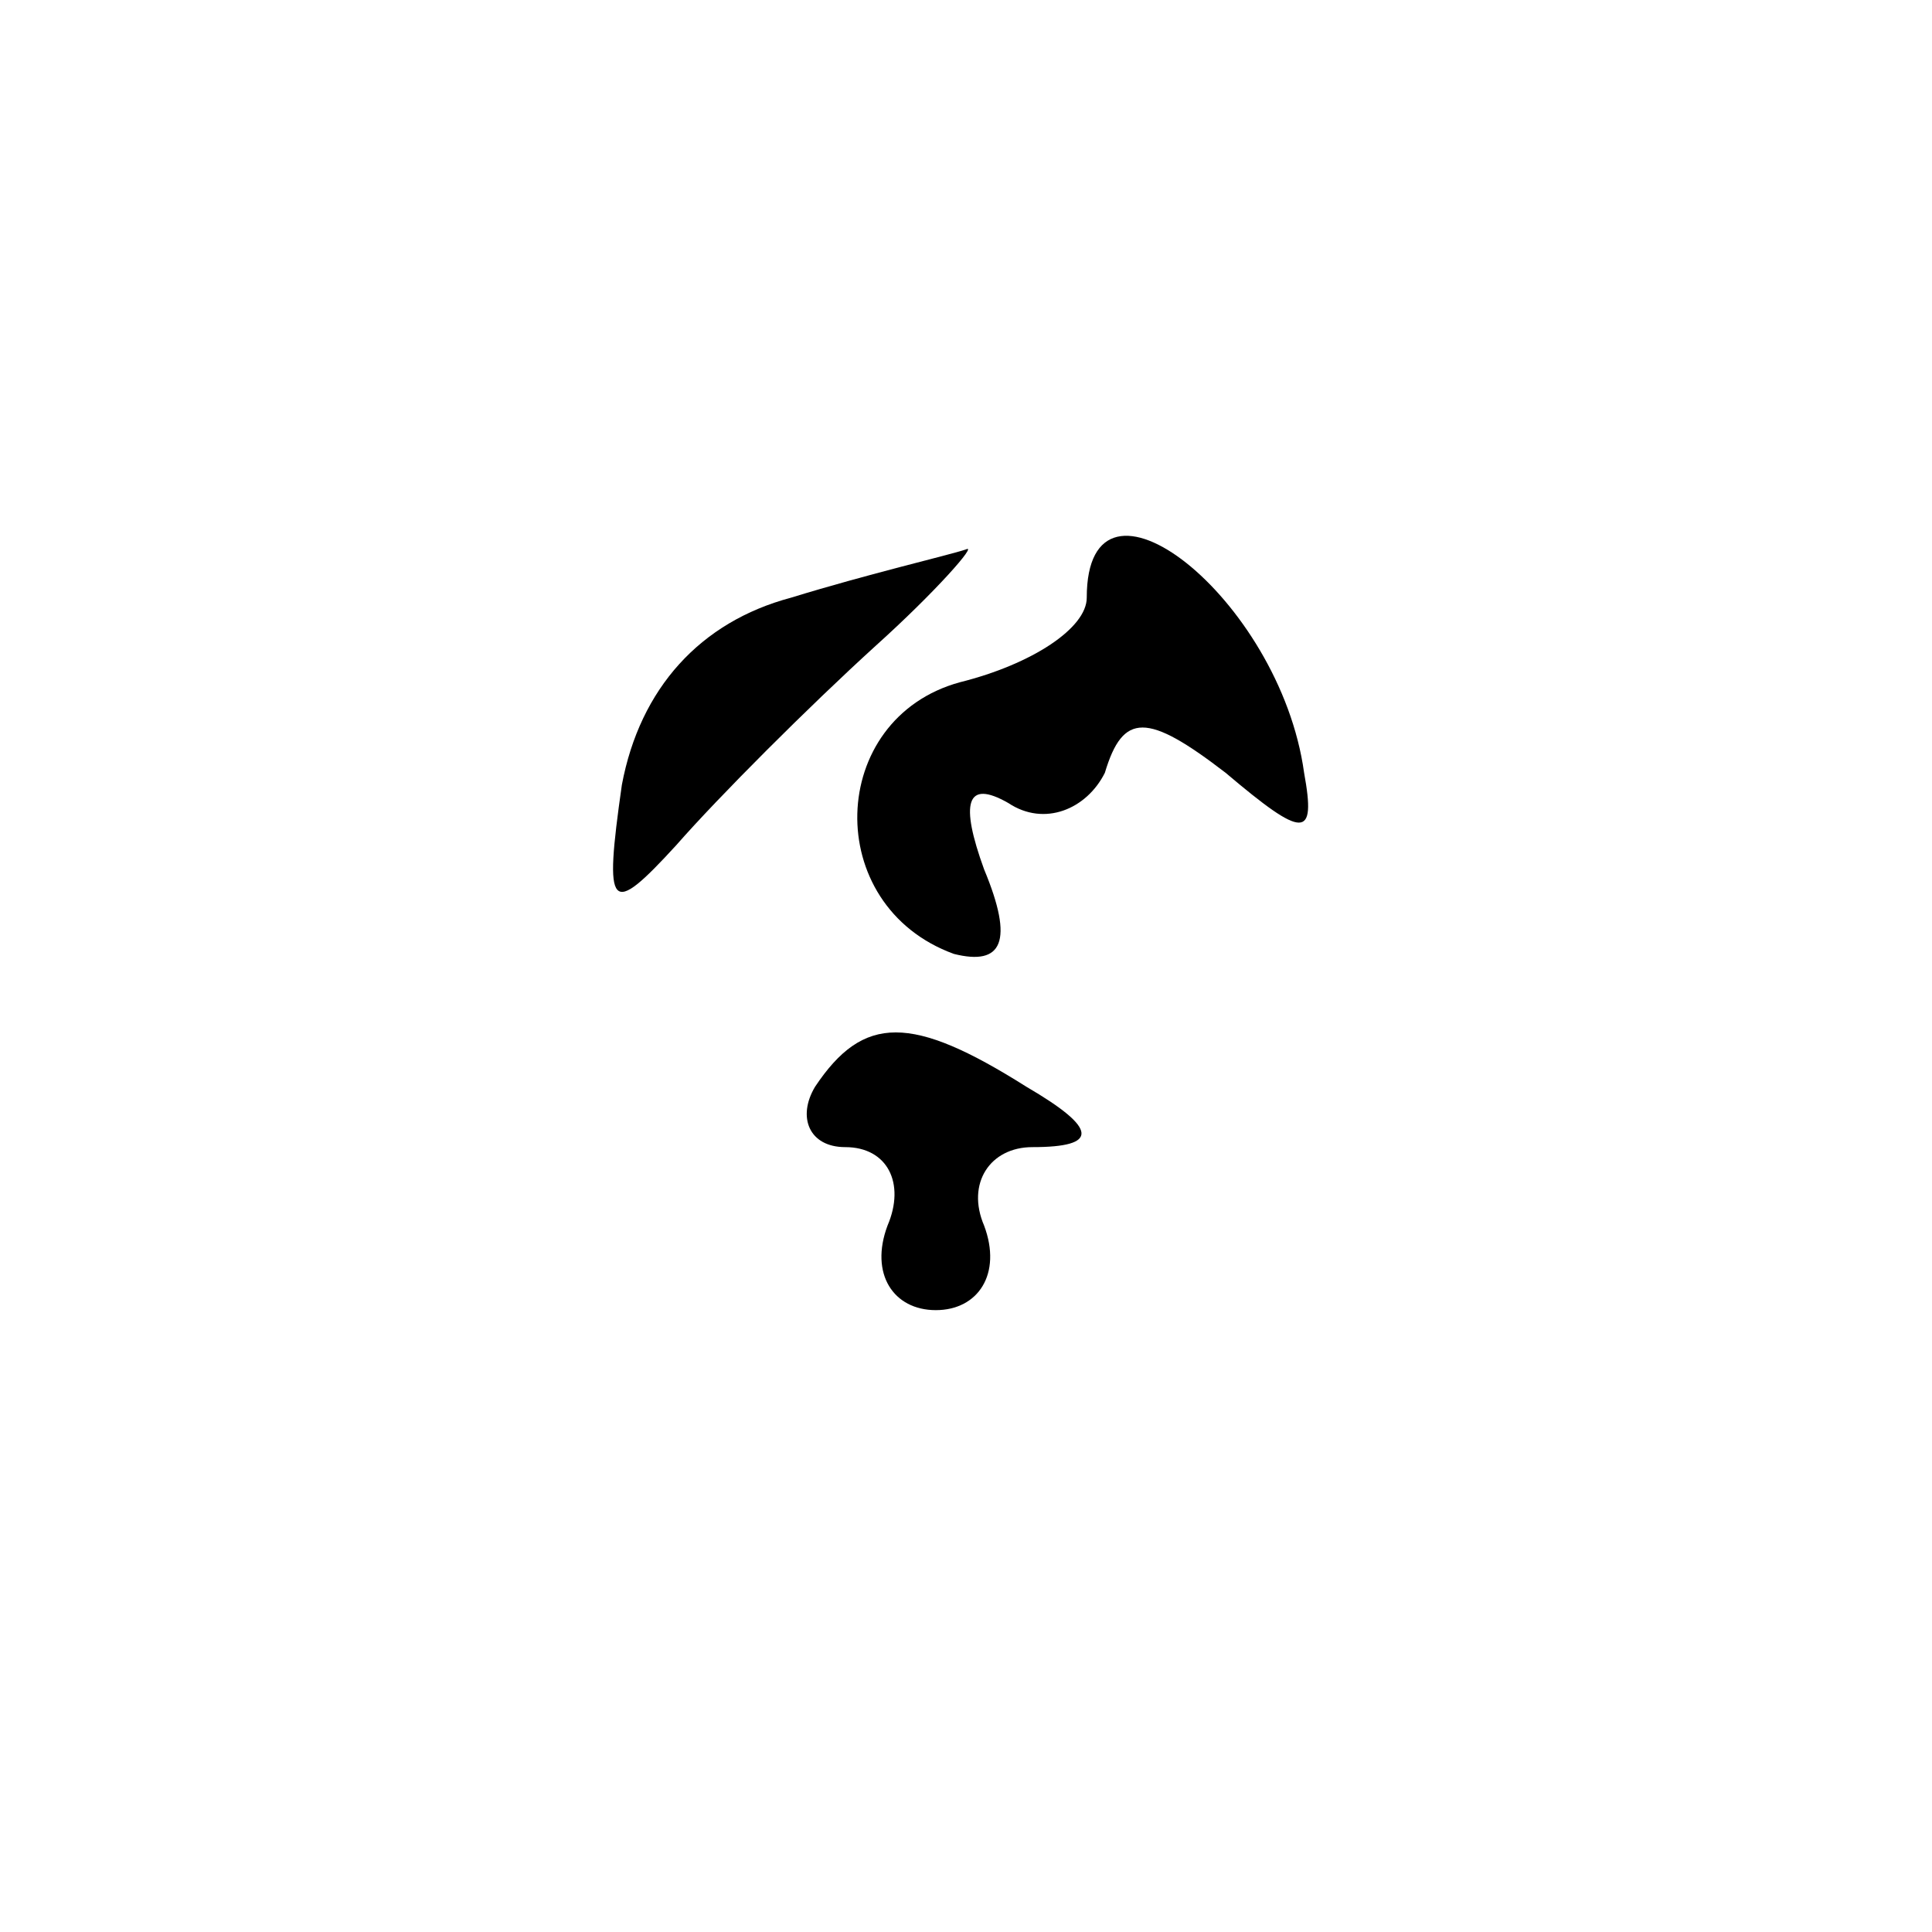 <?xml version="1.0" standalone="no"?>
<!DOCTYPE svg PUBLIC "-//W3C//DTD SVG 20010904//EN"
 "http://www.w3.org/TR/2001/REC-SVG-20010904/DTD/svg10.dtd">
<svg version="1.0" xmlns="http://www.w3.org/2000/svg"
 width="32pt" height="32pt" viewBox="0 0 32 32"
 preserveAspectRatio="xMidYMid meet">
<g transform="translate(0,32) scale(0.1,-0.1)"
fill="#000000" stroke="none">
<path fill="#000000" stroke="none" d="M131 221 c-15 -4 -25 -15 -28 -31 -3
-21 -2 -22 9 -10 7 8 22 23 33 33 10 9 17 17 15 16 -3 -1 -16 -4 -29 -8z"/>
<path fill="#000000" stroke="none" d="M180 221 c0 -5 -9 -11 -21 -14 -22 -6
-23 -37 -1 -45 8 -2 10 2 5 14 -4 11 -3 15 4 11 6 -4 13 -1 16 5 3 10 7 10 20
0 13 -11 15 -11 13 0 -4 29 -36 54 -36 29z"/>
<path fill="#000000" stroke="none" d="M135 140 c-3 -5 -1 -10 5 -10 7 0 10
-6 7 -13 -3 -8 1 -14 8 -14 7 0 11 6 8 14 -3 7 1 13 8 13 11 0 11 3 -1 10 -19
12 -27 12 -35 0z"/>
</g>
</svg>
